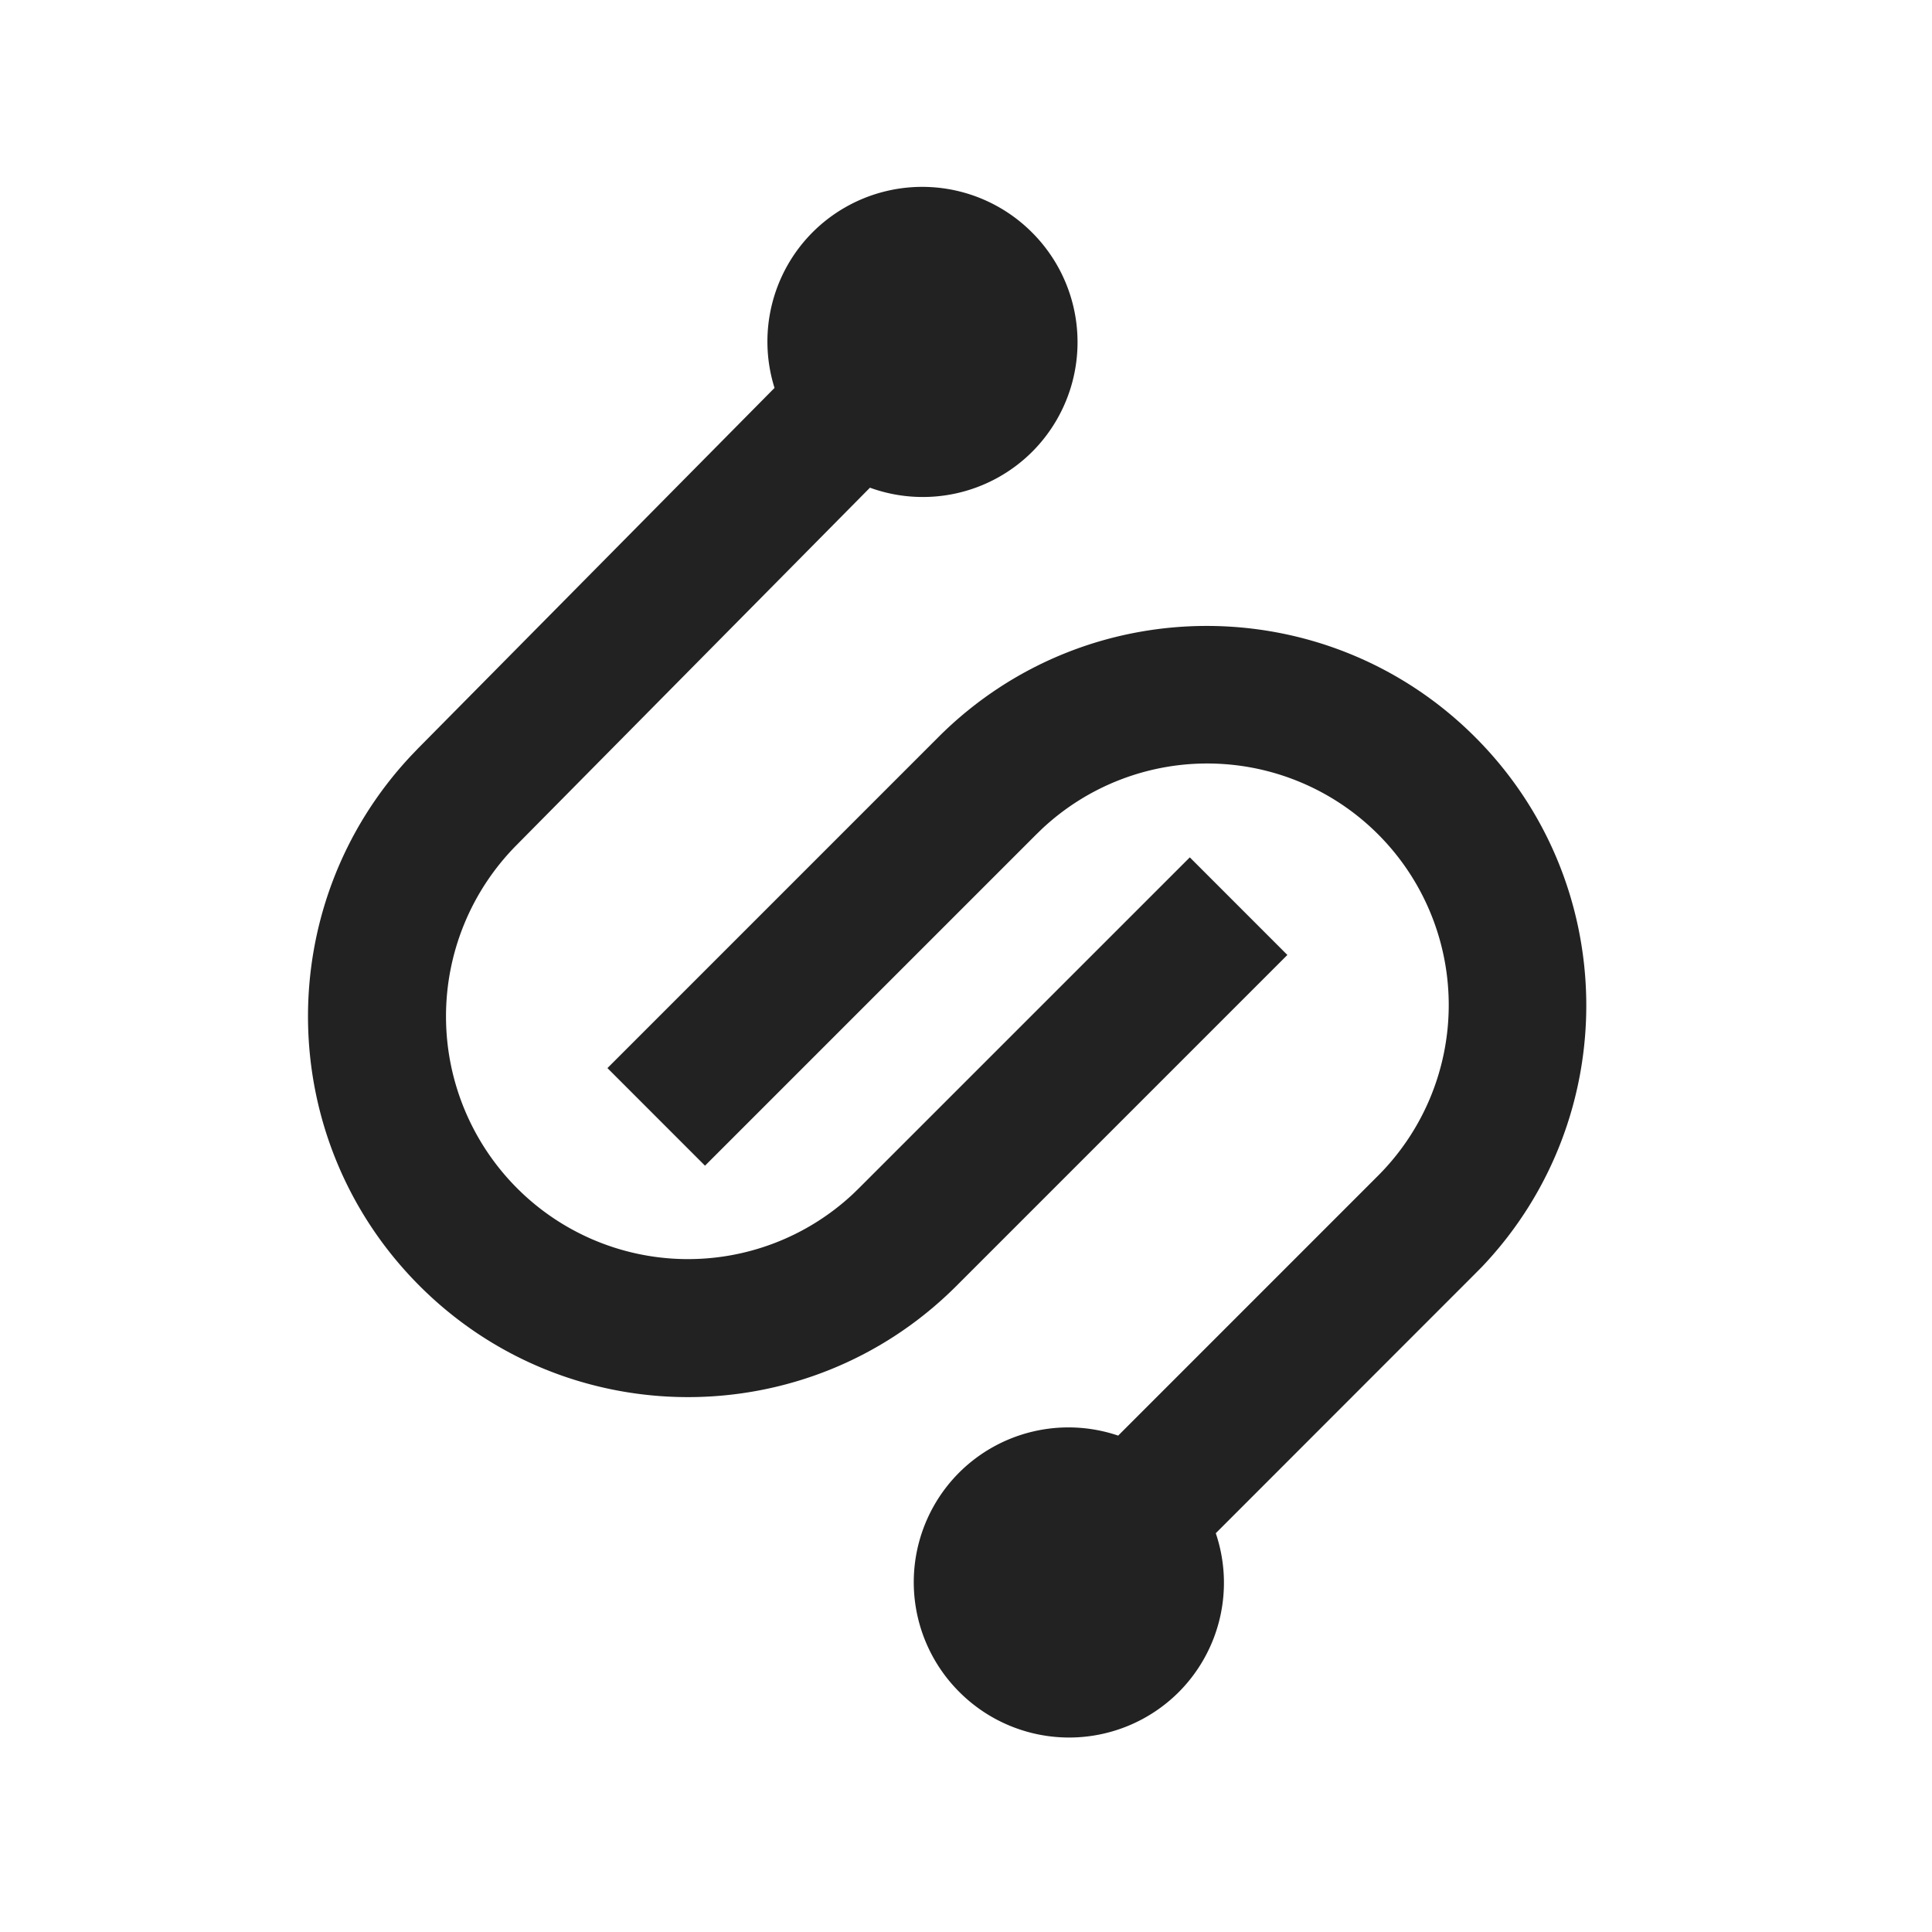 <svg xmlns="http://www.w3.org/2000/svg" viewBox="0 0 1024 1024"><path fill="#222222" d="M546.98 123.19A82.176 82.176 0 0 1 547.11 239.416 82.066 82.066 0 0 1 461.093 258.487L273.664 448.037A128.914 128.914 0 0 0 274.139 629.85 128 128 0 0 0 452.005 632.923L455.168 629.851 630.619 454.418 682.331 506.148 506.898 681.583C428.343 760.137 300.983 760.137 222.428 681.582 145.077 604.233 143.505 479.689 217.983 400.42L221.623 396.617 410.514 205.605A82.03 82.03 0 0 1 430.757 123.045 82.176 82.176 0 0 1 546.98 123.19ZM781.843 390.675C859.154 467.986 860.38 592.55 785.554 671.36L781.842 675.109 644.39 812.635A82.048 82.048 0 0 1 624.677 896.933 82.176 82.176 0 0 1 508.47 896.786 82.176 82.176 0 0 1 508.306 780.562 82.048 82.048 0 0 1 592.658 760.905L730.13 623.415A128 128 0 0 0 552.265 439.333L549.12 442.386 373.669 617.838 321.957 566.108 497.37 390.673C575.945 312.12 703.27 312.12 781.842 390.674Z"></path></svg>